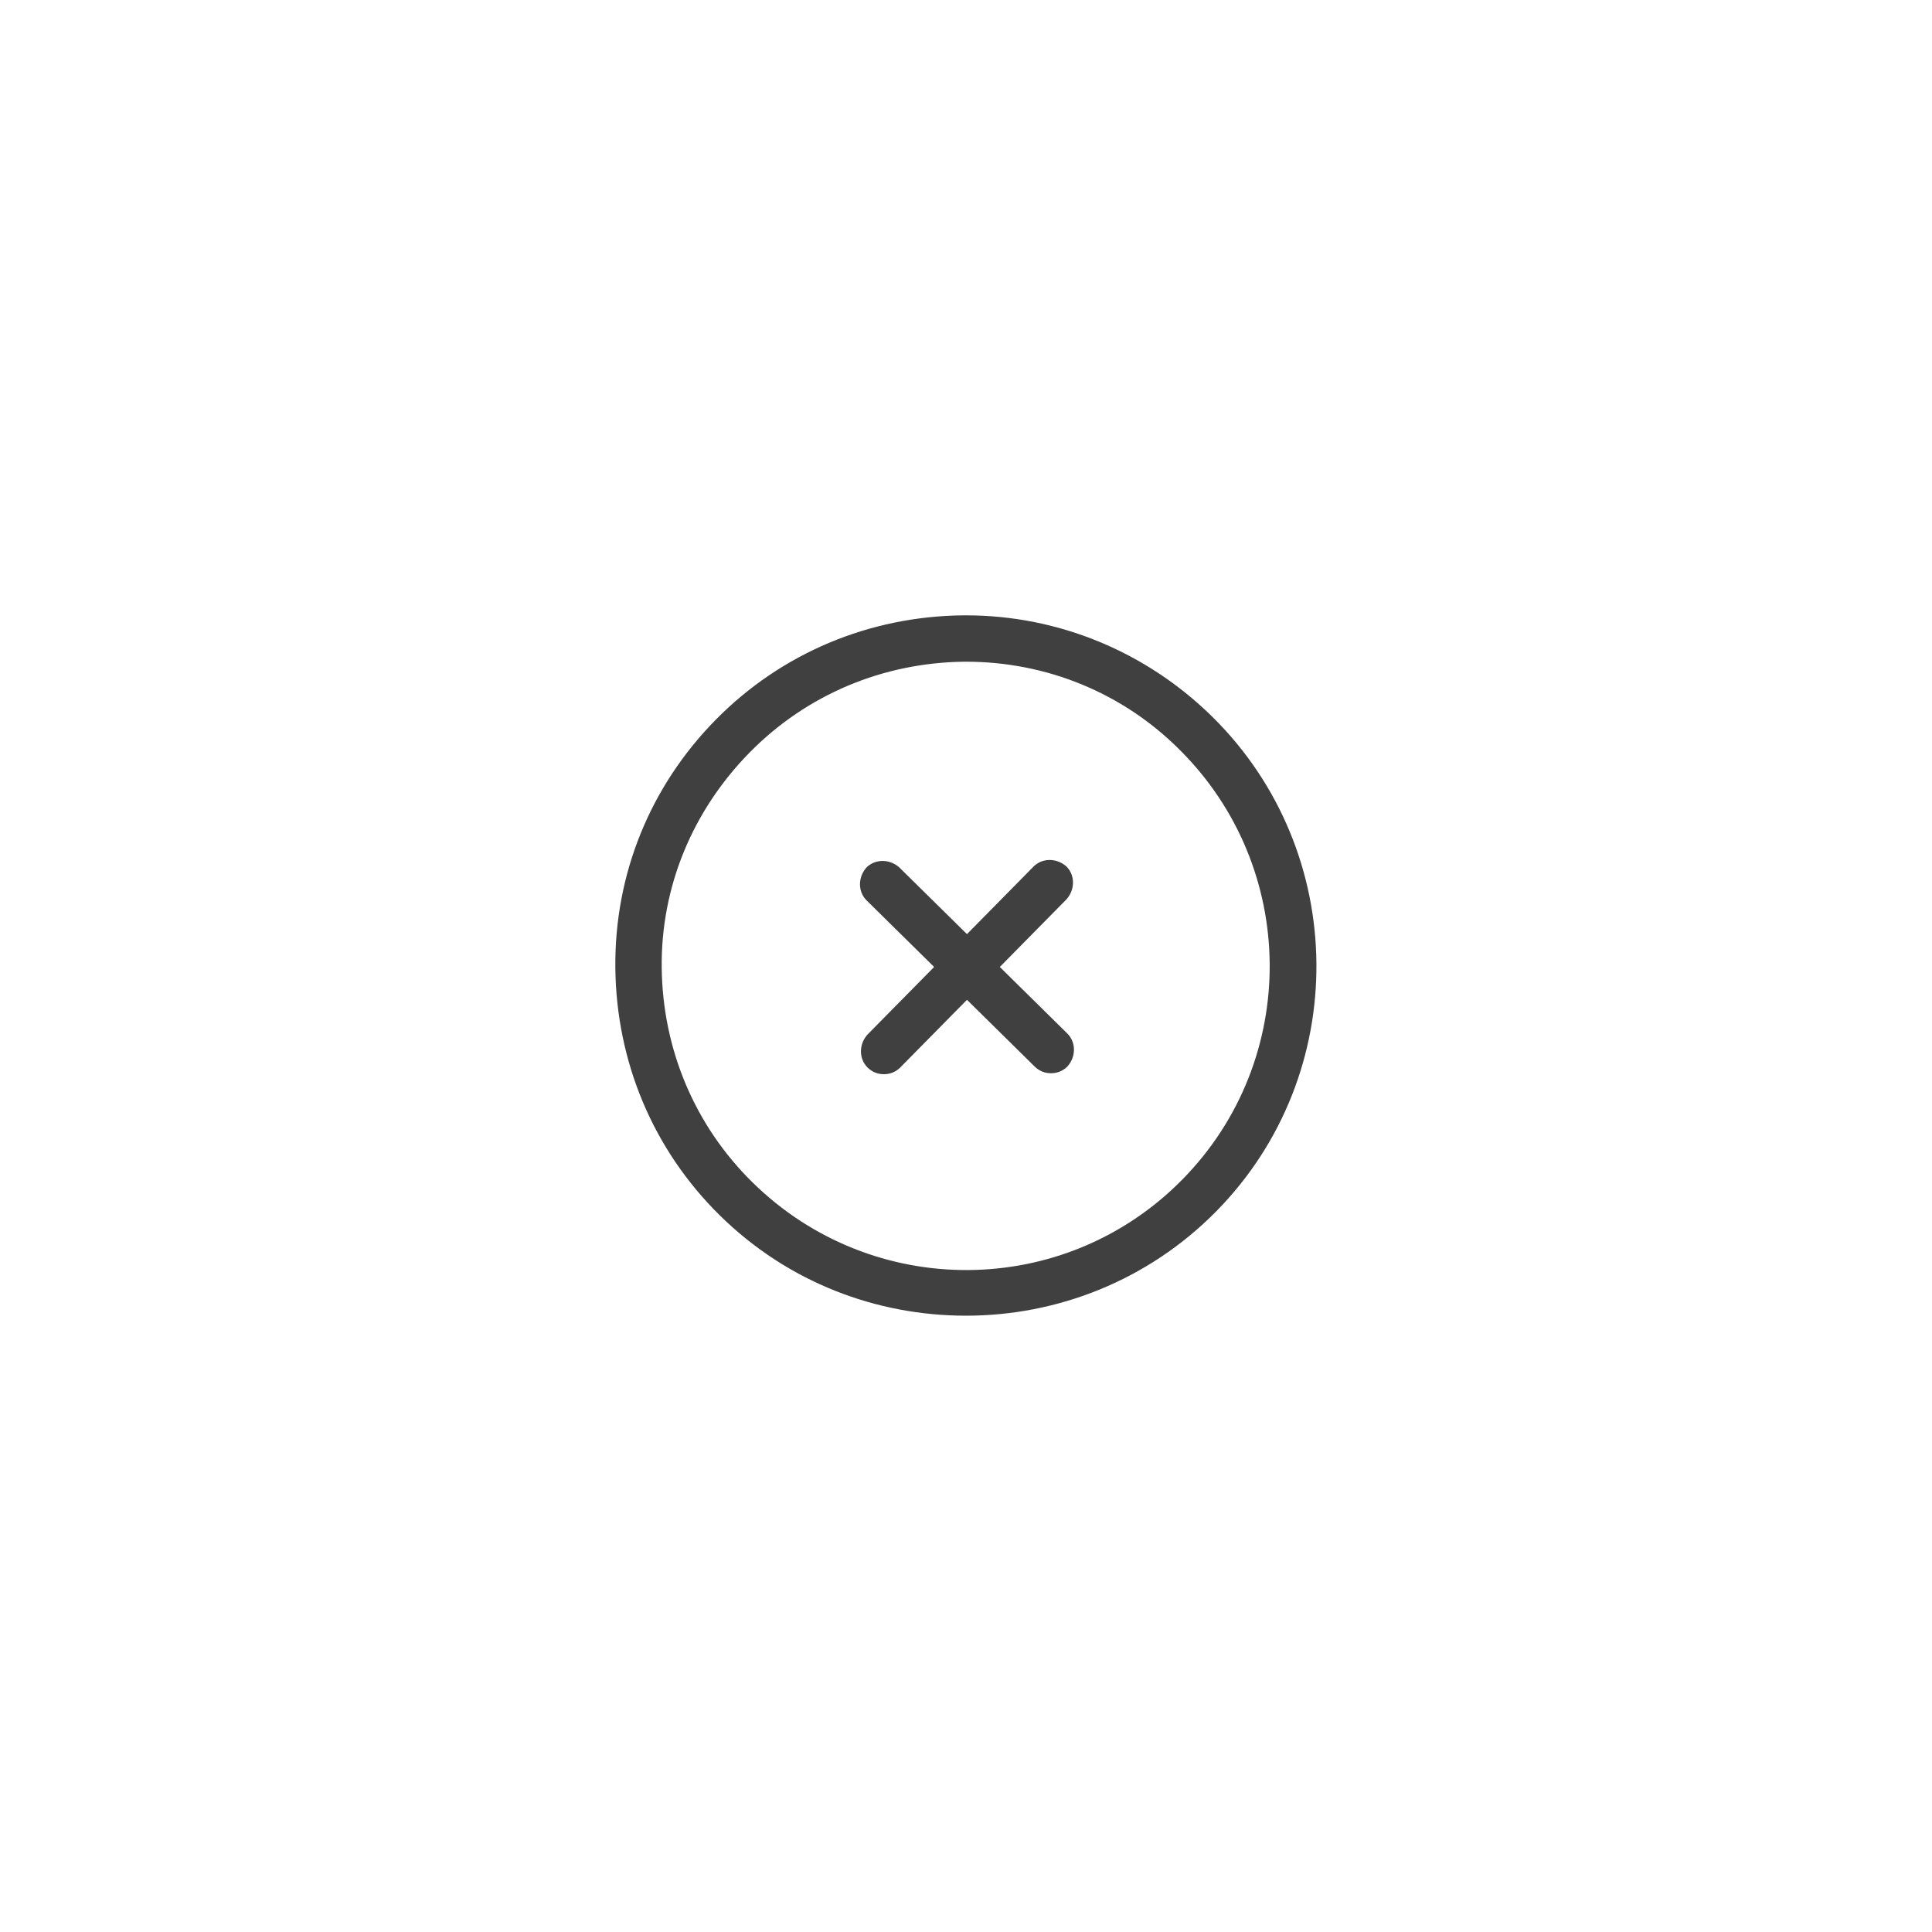 <?xml version="1.0" encoding="utf-8"?>
<!-- Generator: Adobe Illustrator 21.1.0, SVG Export Plug-In . SVG Version: 6.00 Build 0)  -->
<svg version="1.1" id="Layer_1" xmlns="http://www.w3.org/2000/svg" xmlns:xlink="http://www.w3.org/1999/xlink" x="0px" y="0px"
	 viewBox="0 0 200 200" style="enable-background:new 0 0 200 200;" xml:space="preserve">
<style type="text/css">
	.st0{fill:#404040;}
</style>
<g>
	<path class="st0" d="M125.5,74.2c-6.8-6.7-15.9-10.5-25.5-10.5c-0.1,0-0.2,0-0.3,0c-9.7,0.1-18.8,3.9-25.6,10.8
		c-6.8,6.9-10.5,16-10.4,25.7c0.1,9.7,3.9,18.8,10.8,25.6c7.1,7,16.3,10.4,25.5,10.4c9.4,0,18.8-3.6,25.9-10.8
		C139.9,111.2,139.7,88.2,125.5,74.2z M122.4,122.1c-12.2,12.4-32.1,12.5-44.5,0.3c-6-5.9-9.3-13.8-9.4-22.2
		c-0.1-8.4,3.2-16.3,9.1-22.3s13.8-9.3,22.2-9.4c0.1,0,0.2,0,0.2,0c8.3,0,16.2,3.2,22.1,9.1C134.4,89.8,134.6,109.7,122.4,122.1z"/>
	<path class="st0" d="M103.5,100.1l6.9-7c0.9-1,0.9-2.5,0-3.4c-1-0.9-2.5-0.9-3.4,0l-6.9,7l-7-6.9c-1-0.9-2.5-0.9-3.4,0
		c-0.9,1-0.9,2.5,0,3.4l7,6.9l-6.9,7c-0.9,1-0.9,2.5,0,3.4c0.5,0.5,1.1,0.7,1.7,0.7c0.6,0,1.2-0.2,1.7-0.7l6.9-7l7,6.9
		c0.5,0.5,1.1,0.7,1.7,0.7c0.6,0,1.2-0.2,1.7-0.7c0.9-1,0.9-2.5,0-3.4L103.5,100.1z"/>
</g>
</svg>
